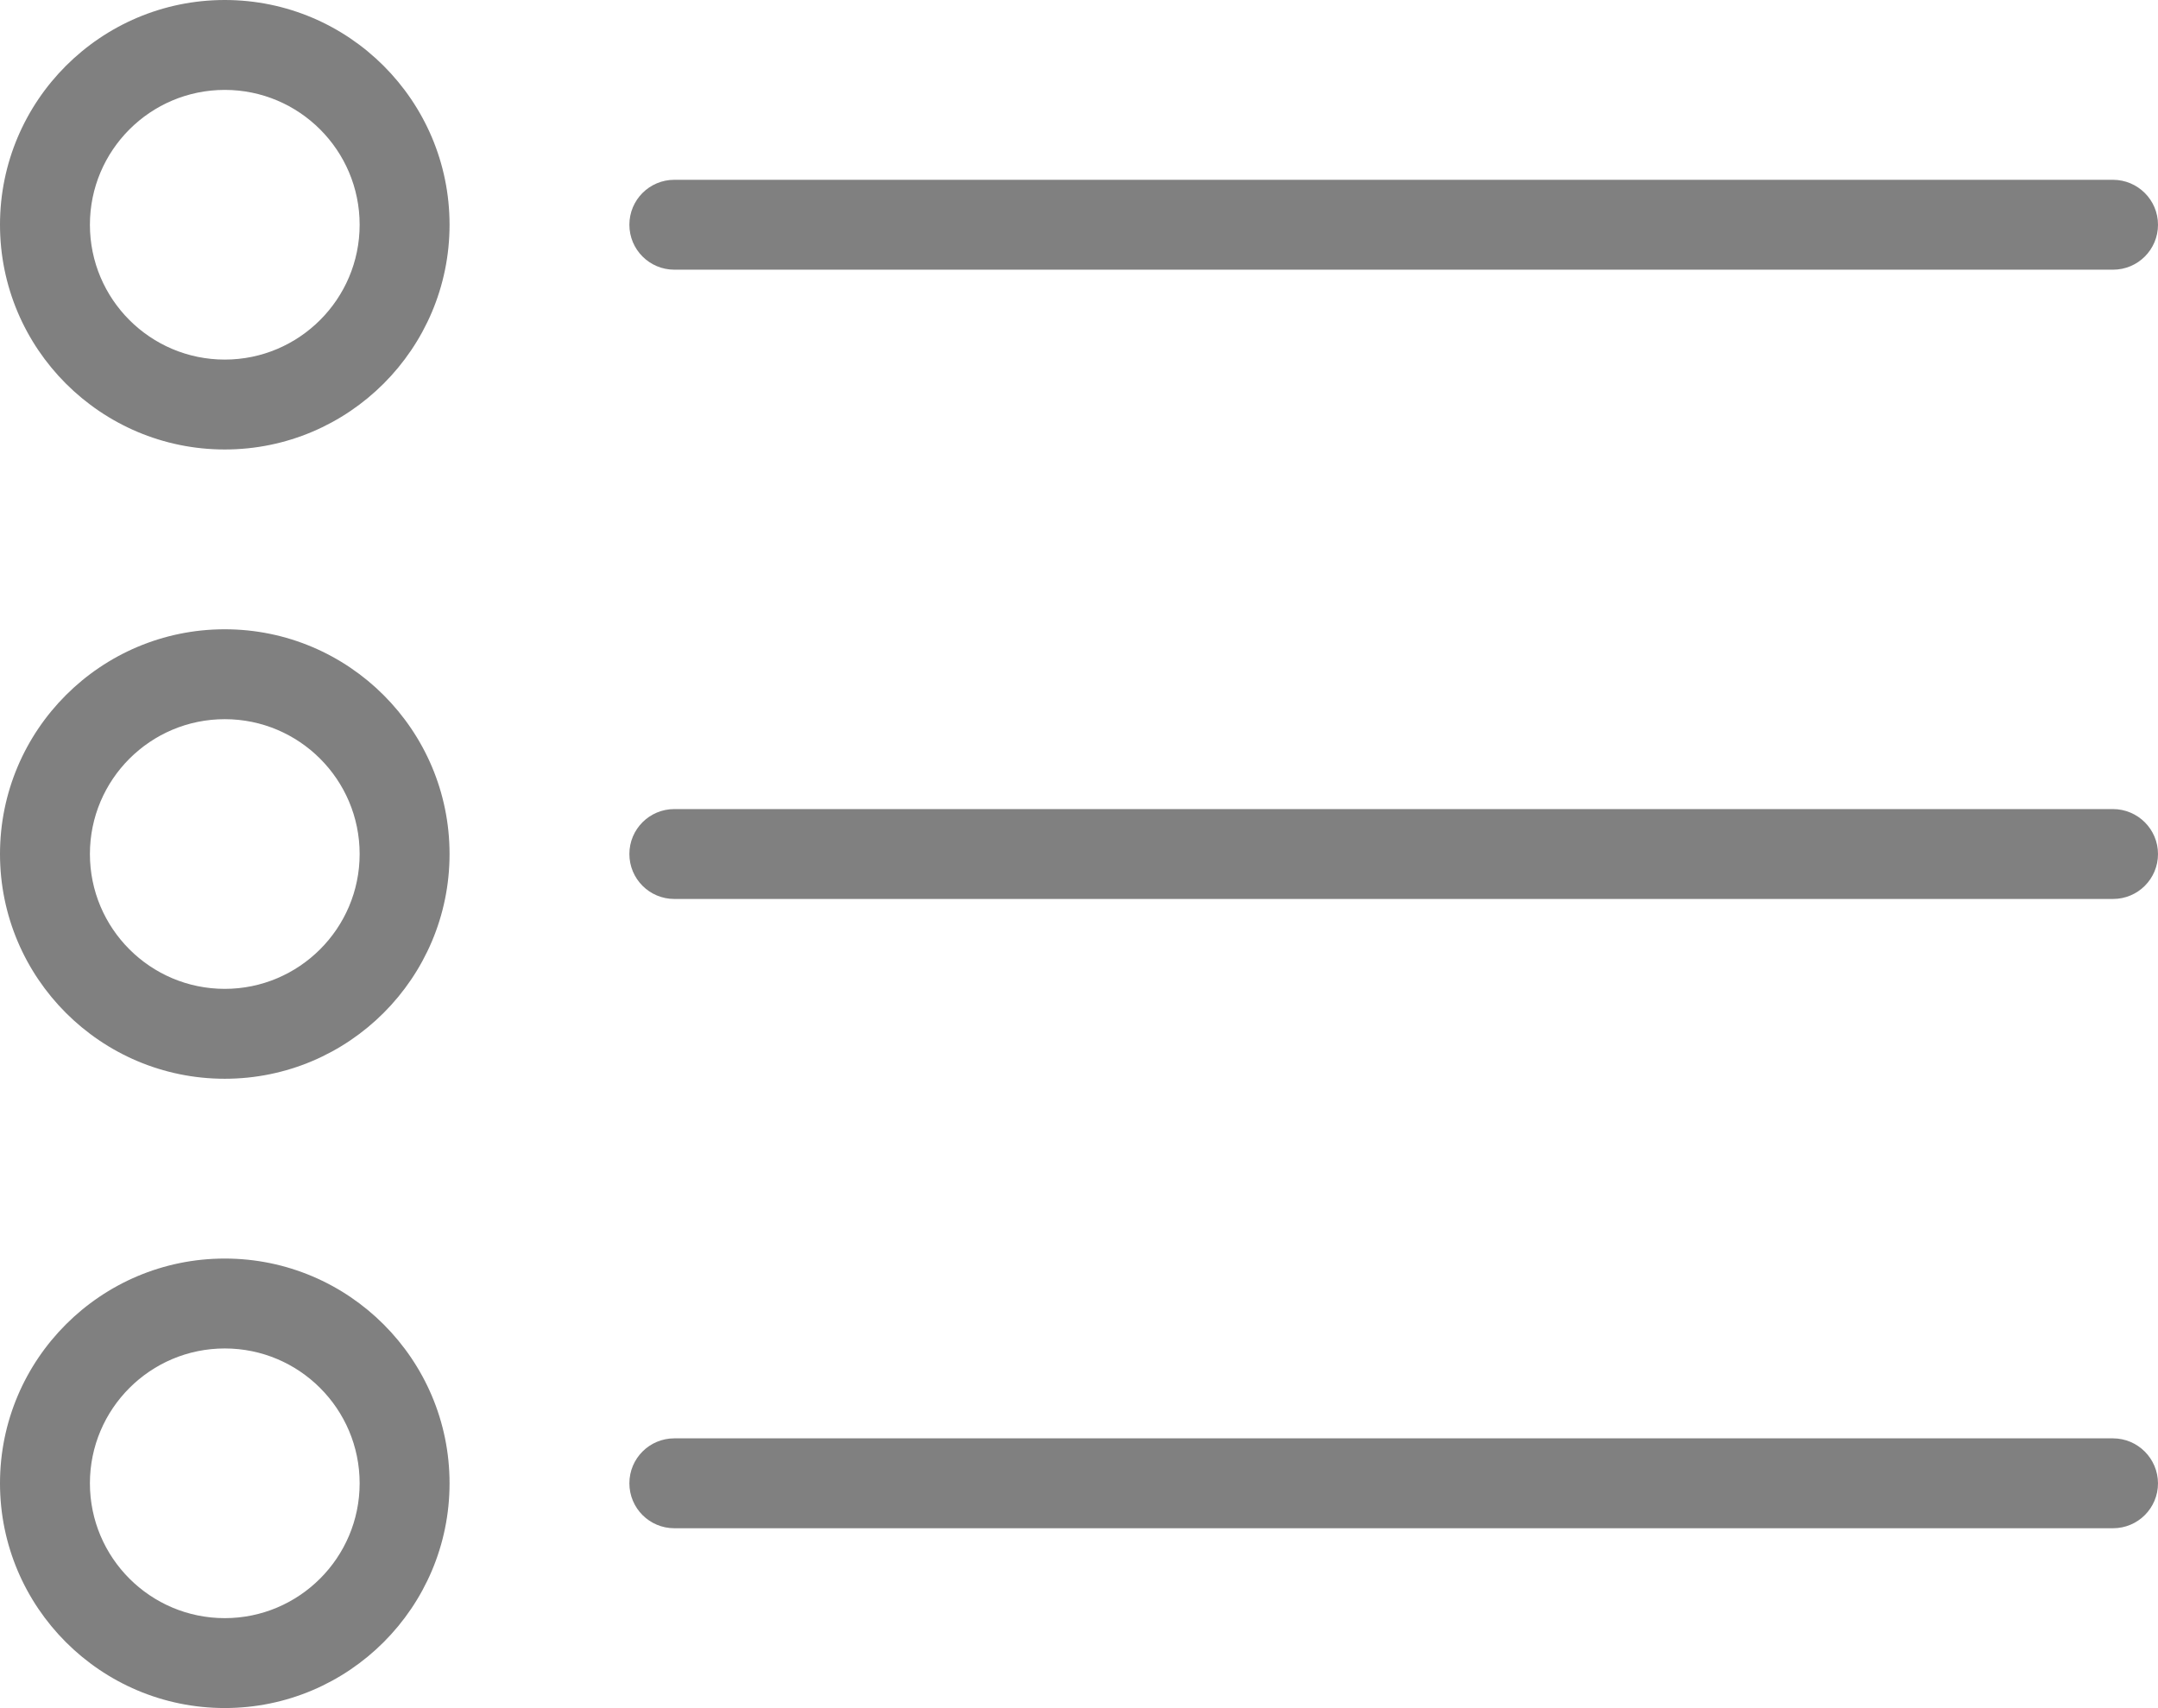 <?xml version="1.0" encoding="UTF-8"?>
<svg id="_레이어_1" data-name="레이어 1" xmlns="http://www.w3.org/2000/svg" viewBox="0 0 794.45 628.9">
  <defs>
    <style>
      .cls-1 {
        fill: gray;
        stroke-width: 0px;
      }
    </style>
  </defs>
  <path class="cls-1" d="M777.85,66.2H248.25c-9.15,0-16.55,7.4-16.55,16.55s7.4,16.55,16.55,16.55h529.65c9.15,0,16.55-7.4,16.55-16.55s-7.45-16.55-16.6-16.55h0Z"/>
  <path class="cls-1" d="M82.75,0C37.1,0,0,37.1,0,82.75s37.1,82.75,82.75,82.75,82.75-37.1,82.75-82.75S128.4,0,82.75,0ZM82.75,132.4c-27.4,0-49.65-22.25-49.65-49.65s22.25-49.65,49.65-49.65,49.65,22.25,49.65,49.65-22.3,49.65-49.65,49.65Z"/>
  <path class="cls-1" d="M777.85,297.9H248.25c-9.15,0-16.55,7.4-16.55,16.55s7.4,16.55,16.55,16.55h529.65c9.15,0,16.55-7.4,16.55-16.55s-7.45-16.55-16.6-16.55h0Z"/>
  <path class="cls-1" d="M82.75,231.7C37.1,231.7,0,268.8,0,314.45s37.1,82.75,82.75,82.75,82.75-37.1,82.75-82.75-37.1-82.75-82.75-82.75ZM82.75,364.1c-27.4,0-49.65-22.25-49.65-49.65s22.25-49.65,49.65-49.65,49.65,22.25,49.65,49.65-22.3,49.65-49.65,49.65Z"/>
  <path class="cls-1" d="M777.85,529.6H248.25c-9.15,0-16.55,7.4-16.55,16.55s7.4,16.55,16.55,16.55h529.65c9.15,0,16.55-7.4,16.55-16.55-.05-9.15-7.45-16.55-16.6-16.55h0Z"/>
  <path class="cls-1" d="M82.75,463.4c-45.65,0-82.75,37.1-82.75,82.75s37.1,82.75,82.75,82.75,82.75-37.1,82.75-82.75-37.1-82.75-82.75-82.75ZM82.75,595.8c-27.4,0-49.65-22.25-49.65-49.65s22.25-49.65,49.65-49.65,49.65,22.25,49.65,49.65-22.3,49.65-49.65,49.65Z"/>
</svg>